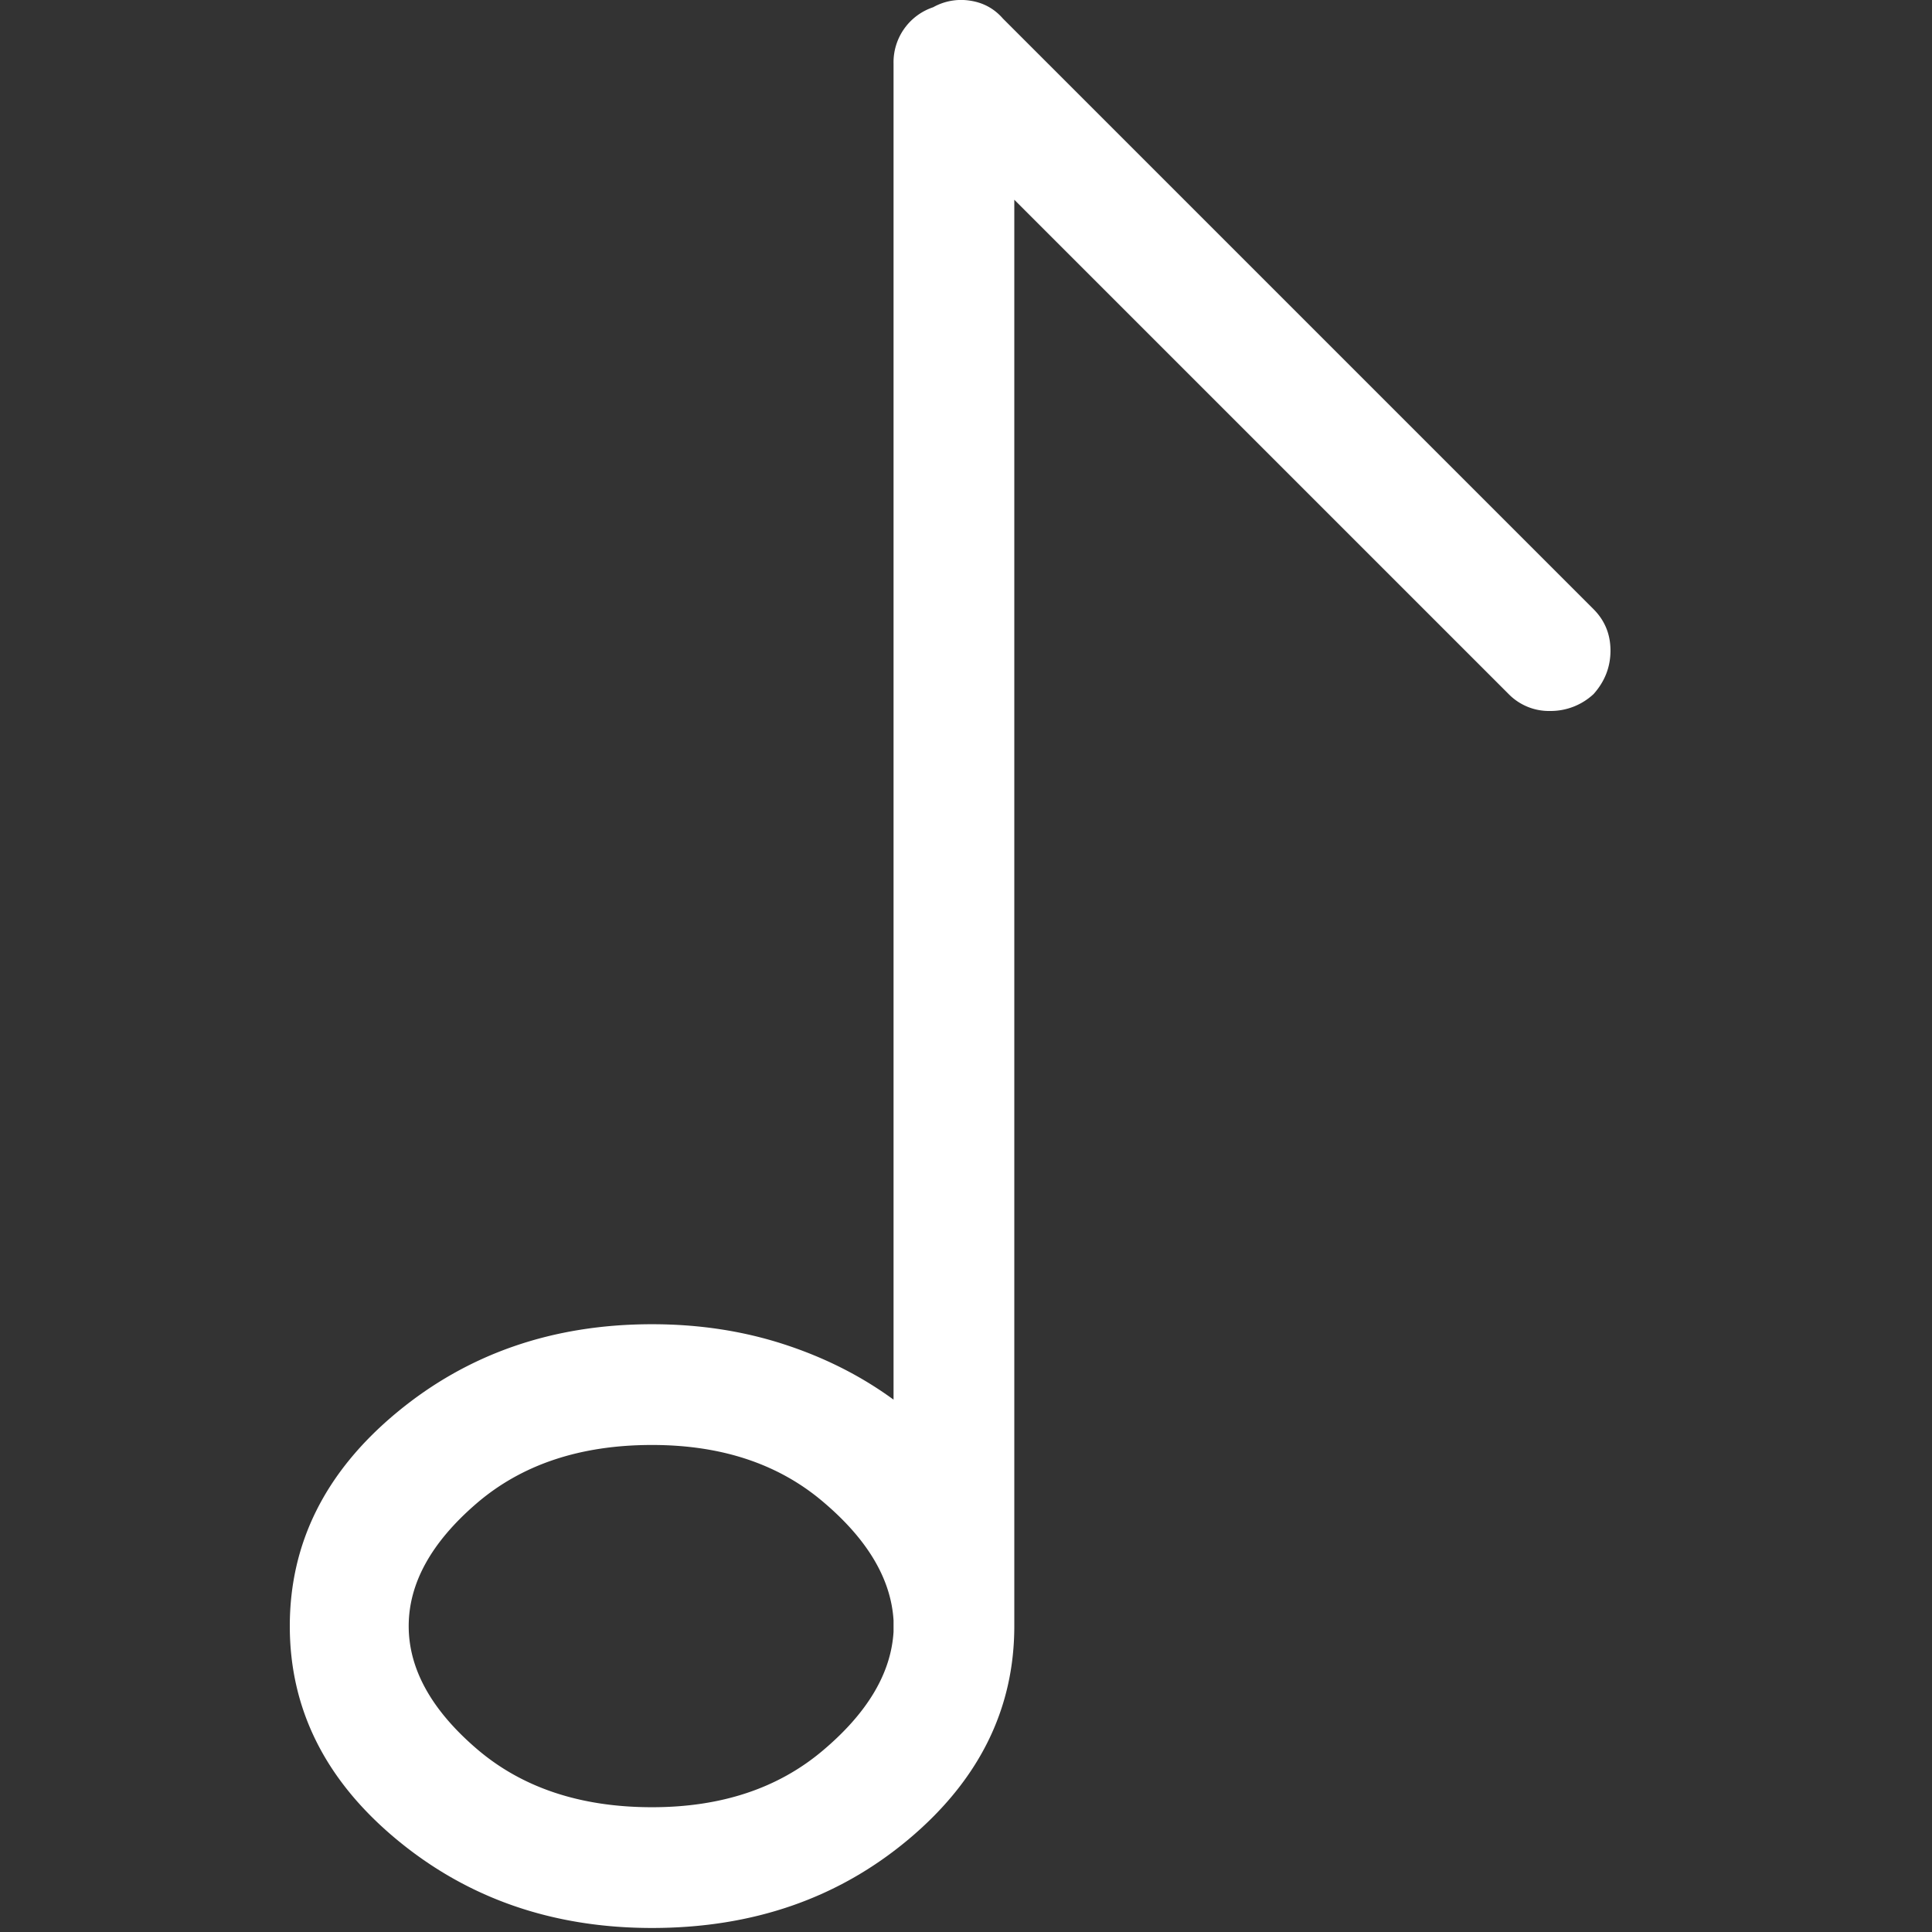 <svg xmlns="http://www.w3.org/2000/svg" xmlns:xlink="http://www.w3.org/1999/xlink" width="24" height="24" viewBox="0 0 24 24"><rect x="0" y="0" width="24" height="24" fill="#333333" stroke="none"/><defs><path id="joida" d="M1040.1 657.27v-.14c-.031-.516-.324-1.009-.879-1.477-.555-.47-1.262-.703-2.121-.703-.89 0-1.617.242-2.18.726-.562.484-.843.992-.843 1.524 0 .53.28 1.039.843 1.523s1.29.727 2.18.727c.86 0 1.566-.235 2.121-.704.555-.468.848-.96.879-1.476zm8.695-12.703c.14.14.211.312.211.515s-.07.383-.21.54a.782.782 0 0 1-.54.21.701.701 0 0 1-.515-.21l-6.141-6.141V657.2c0 1.03-.438 1.914-1.313 2.648-.875.734-1.937 1.102-3.187 1.102-1.234 0-2.293-.368-3.176-1.102-.883-.734-1.324-1.617-1.324-2.648 0-1.032.441-1.915 1.324-2.649s1.942-1.101 3.176-1.101c.578 0 1.121.082 1.629.246.508.164.965.394 1.371.691v-16.594a.721.721 0 0 1 .492-.703.71.71 0 0 1 .457-.082c.164.024.301.098.41.223z"/></defs><g><g transform="translate(-1029 -637)"><g><use fill="#fff" xlink:href="#joida"/></g></g></g></svg>